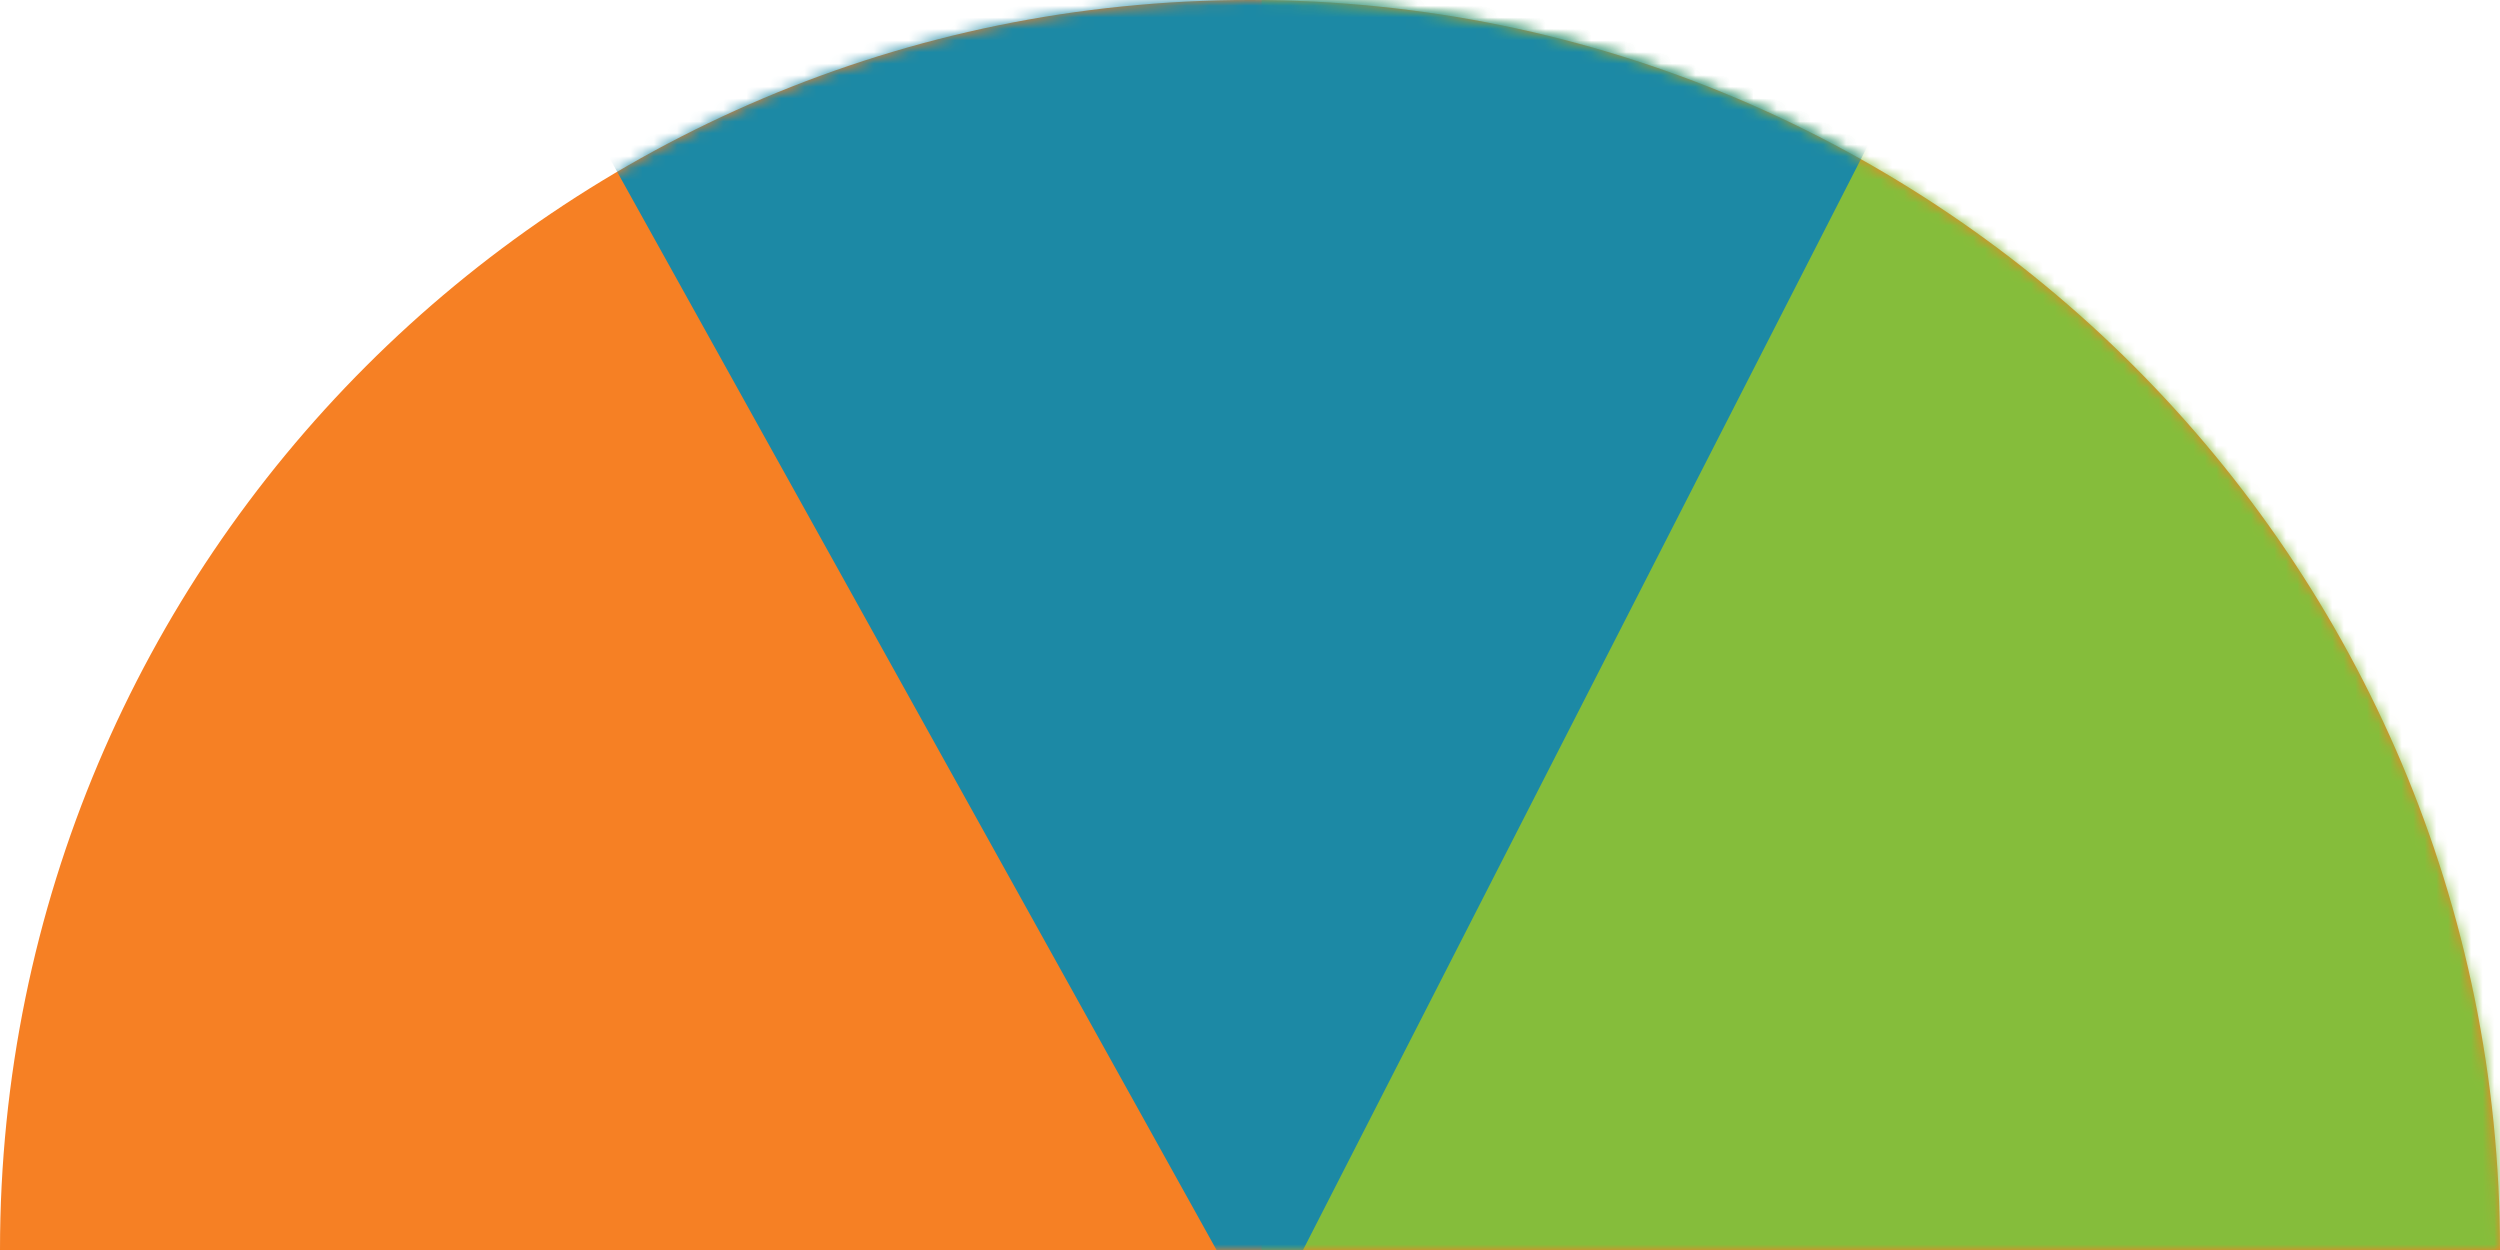 <?xml version="1.0" encoding="UTF-8"?>
<svg width="216px" height="108px" viewBox="0 0 216 108" version="1.1" xmlns="http://www.w3.org/2000/svg" xmlns:xlink="http://www.w3.org/1999/xlink">
    <!-- Generator: Sketch 54.1 (76490) - https://sketchapp.com -->
    <title>pie-bg</title>
    <desc>Created with Sketch.</desc>
    <defs>
        <path d="M216,108 C216,48.353 167.647,0 108,0 C48.353,0 5.1651467e-15,48.353 0,108 C72.127,108 144.5,108 216,108 Z" id="path-1"></path>
    </defs>
    <g id="Wireframes-(v2)" stroke="none" stroke-width="1" fill="none" fill-rule="evenodd">
        <g id="Funding" transform="translate(-329, -2300)">
            <g id="pie-copy" transform="translate(329, 2300)">
                <mask id="mask-2" fill="white">
                    <use xlink:href="#path-1"></use>
                </mask>
                <use id="pie" fill="#F68024" xlink:href="#path-1"></use>
                <polygon id="Path-3" fill="#85BD3B" mask="url(#mask-2)" points="109 -22 109 115 285 115 216 -16.988 145.1 -22"></polygon>
                <polygon id="Path-3" fill="#1C89A5" mask="url(#mask-2)" points="21.723 -42 109 115 186.992 -37.5"></polygon>
            </g>
        </g>
    </g>
</svg>